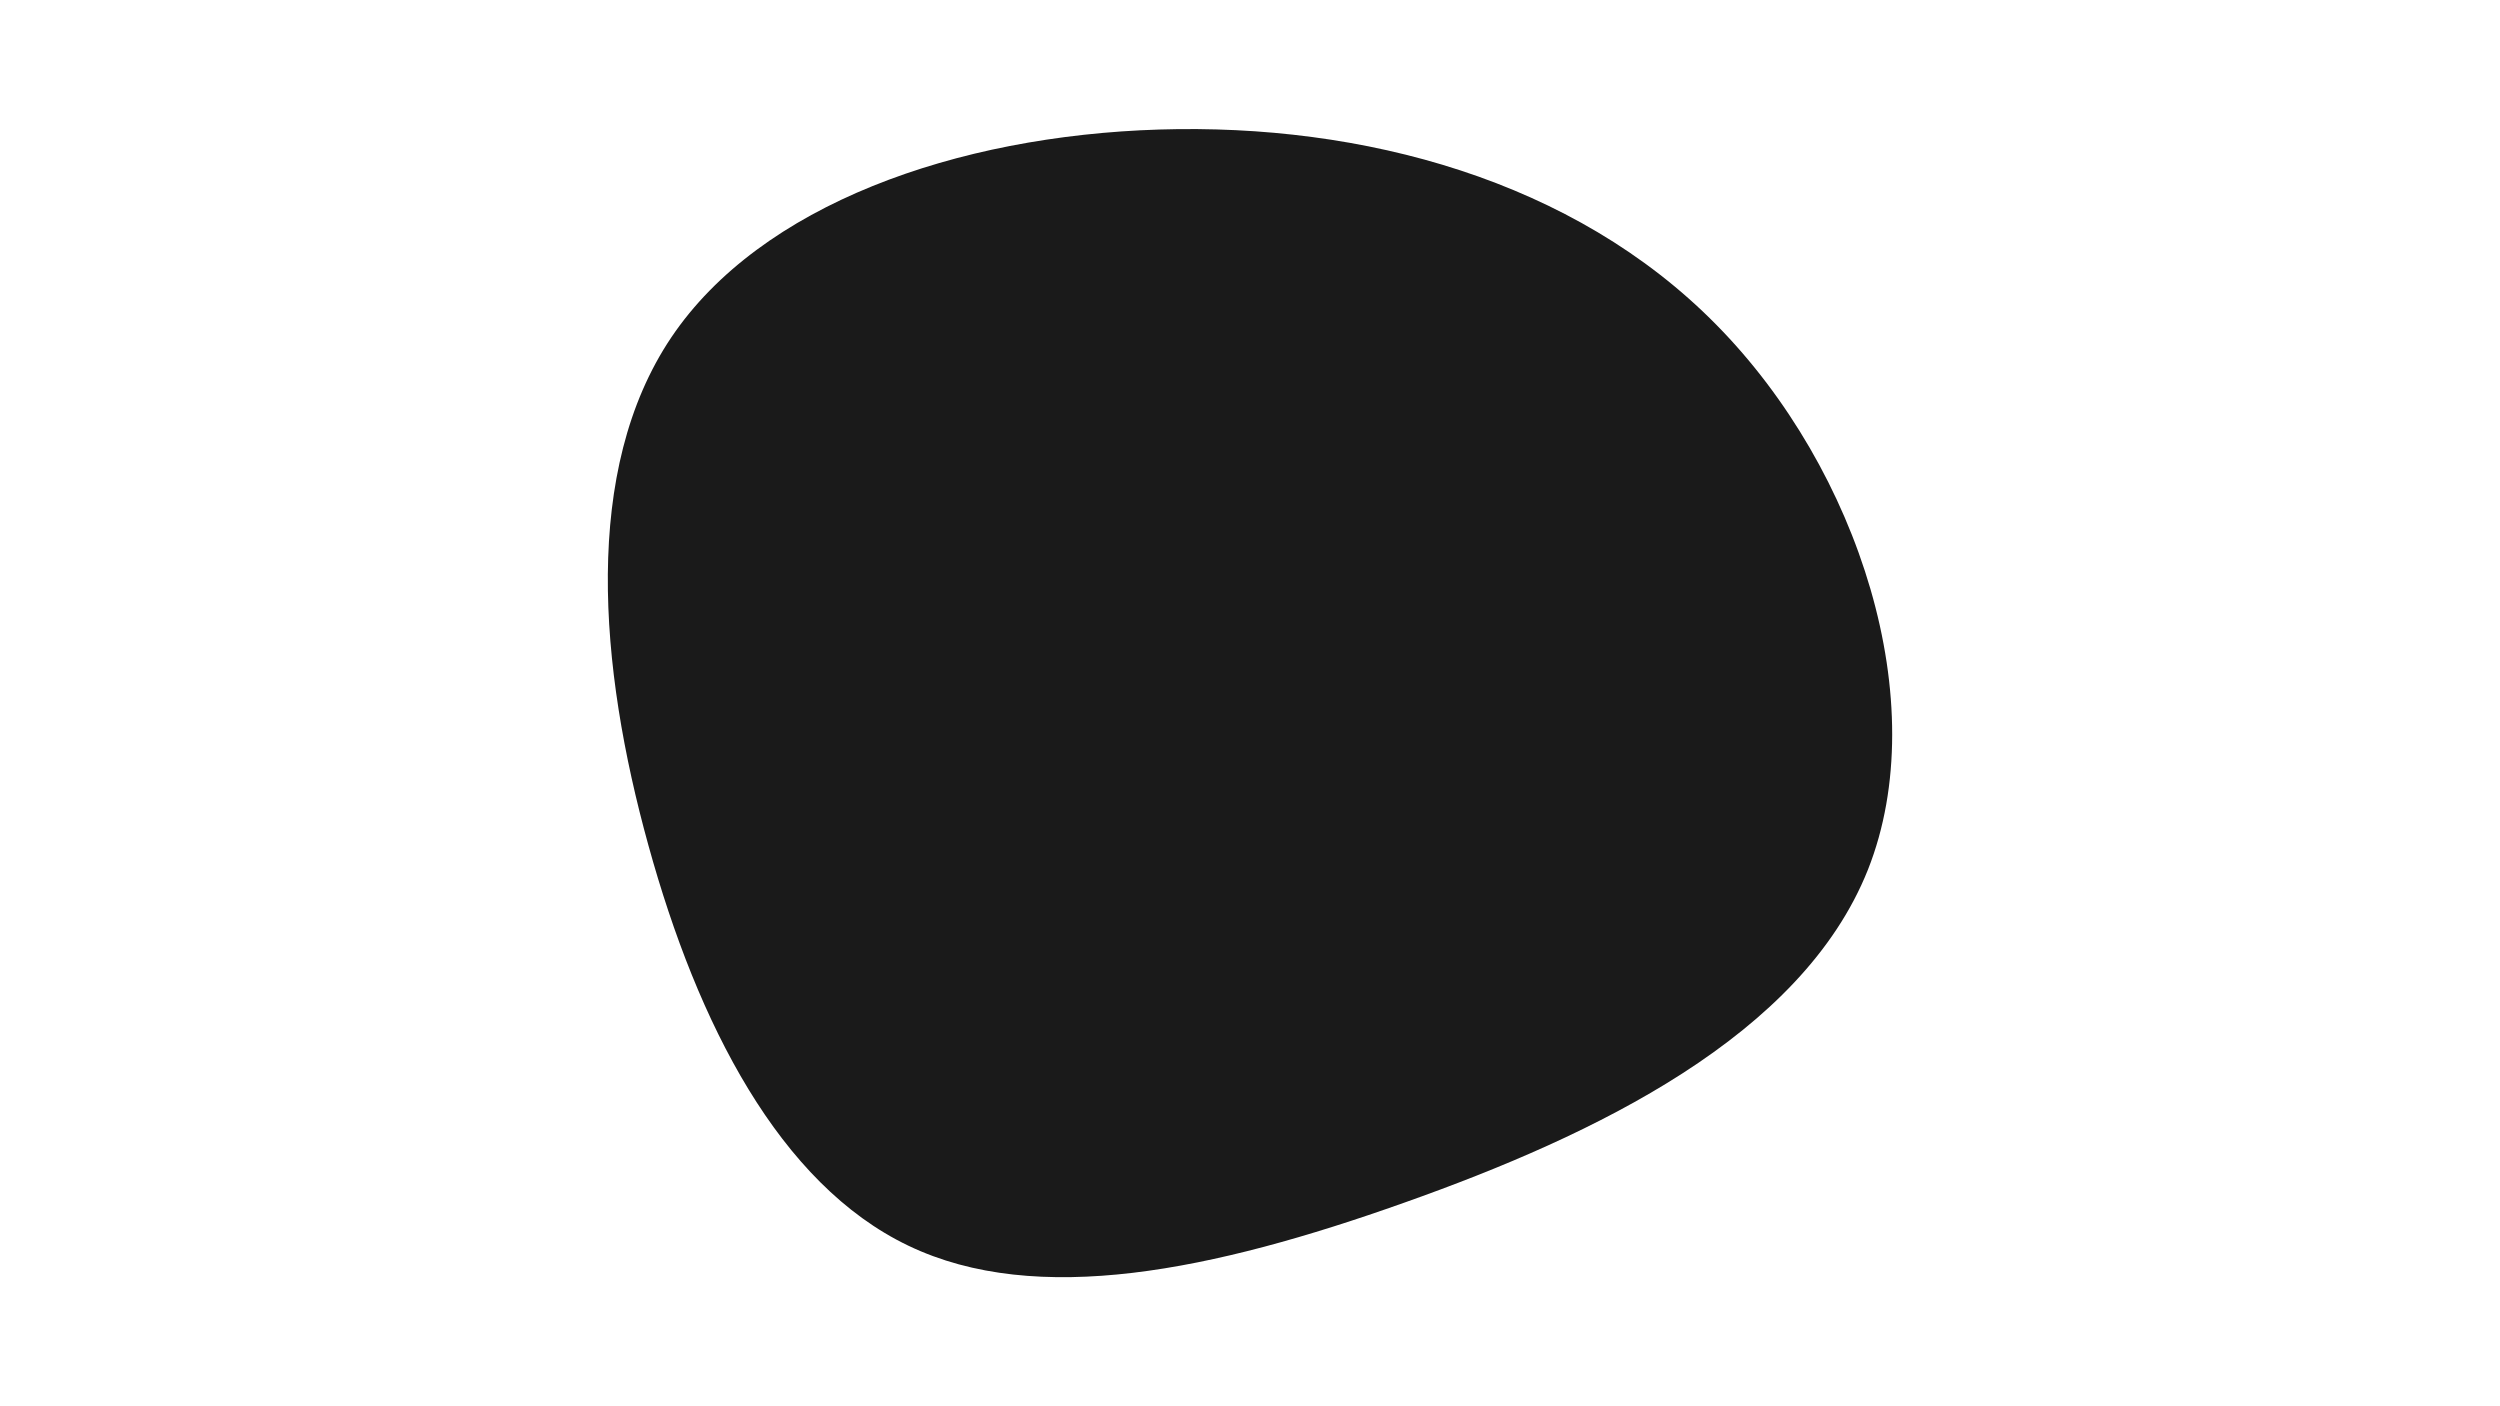 <svg id="visual" viewBox="0 0 960 540" width="960" height="540" xmlns="http://www.w3.org/2000/svg" xmlns:xlink="http://www.w3.org/1999/xlink" version="1.1"><g transform="translate(442.198 284.637)"><path d="M216.9 -159.9C271.8 -104.2 300.4 -14.6 275.1 49.3C249.7 113.1 170.4 151.2 97 177.2C23.6 203.3 -44 217.4 -93.4 193.7C-142.9 170 -174.3 108.5 -193.2 40C-212.2 -28.6 -218.7 -104.1 -184.4 -155.1C-150.1 -206 -75.1 -232.5 3 -234.9C81 -237.3 162.1 -215.6 216.9 -159.9" fill="#1a1a1a"></path></g></svg>